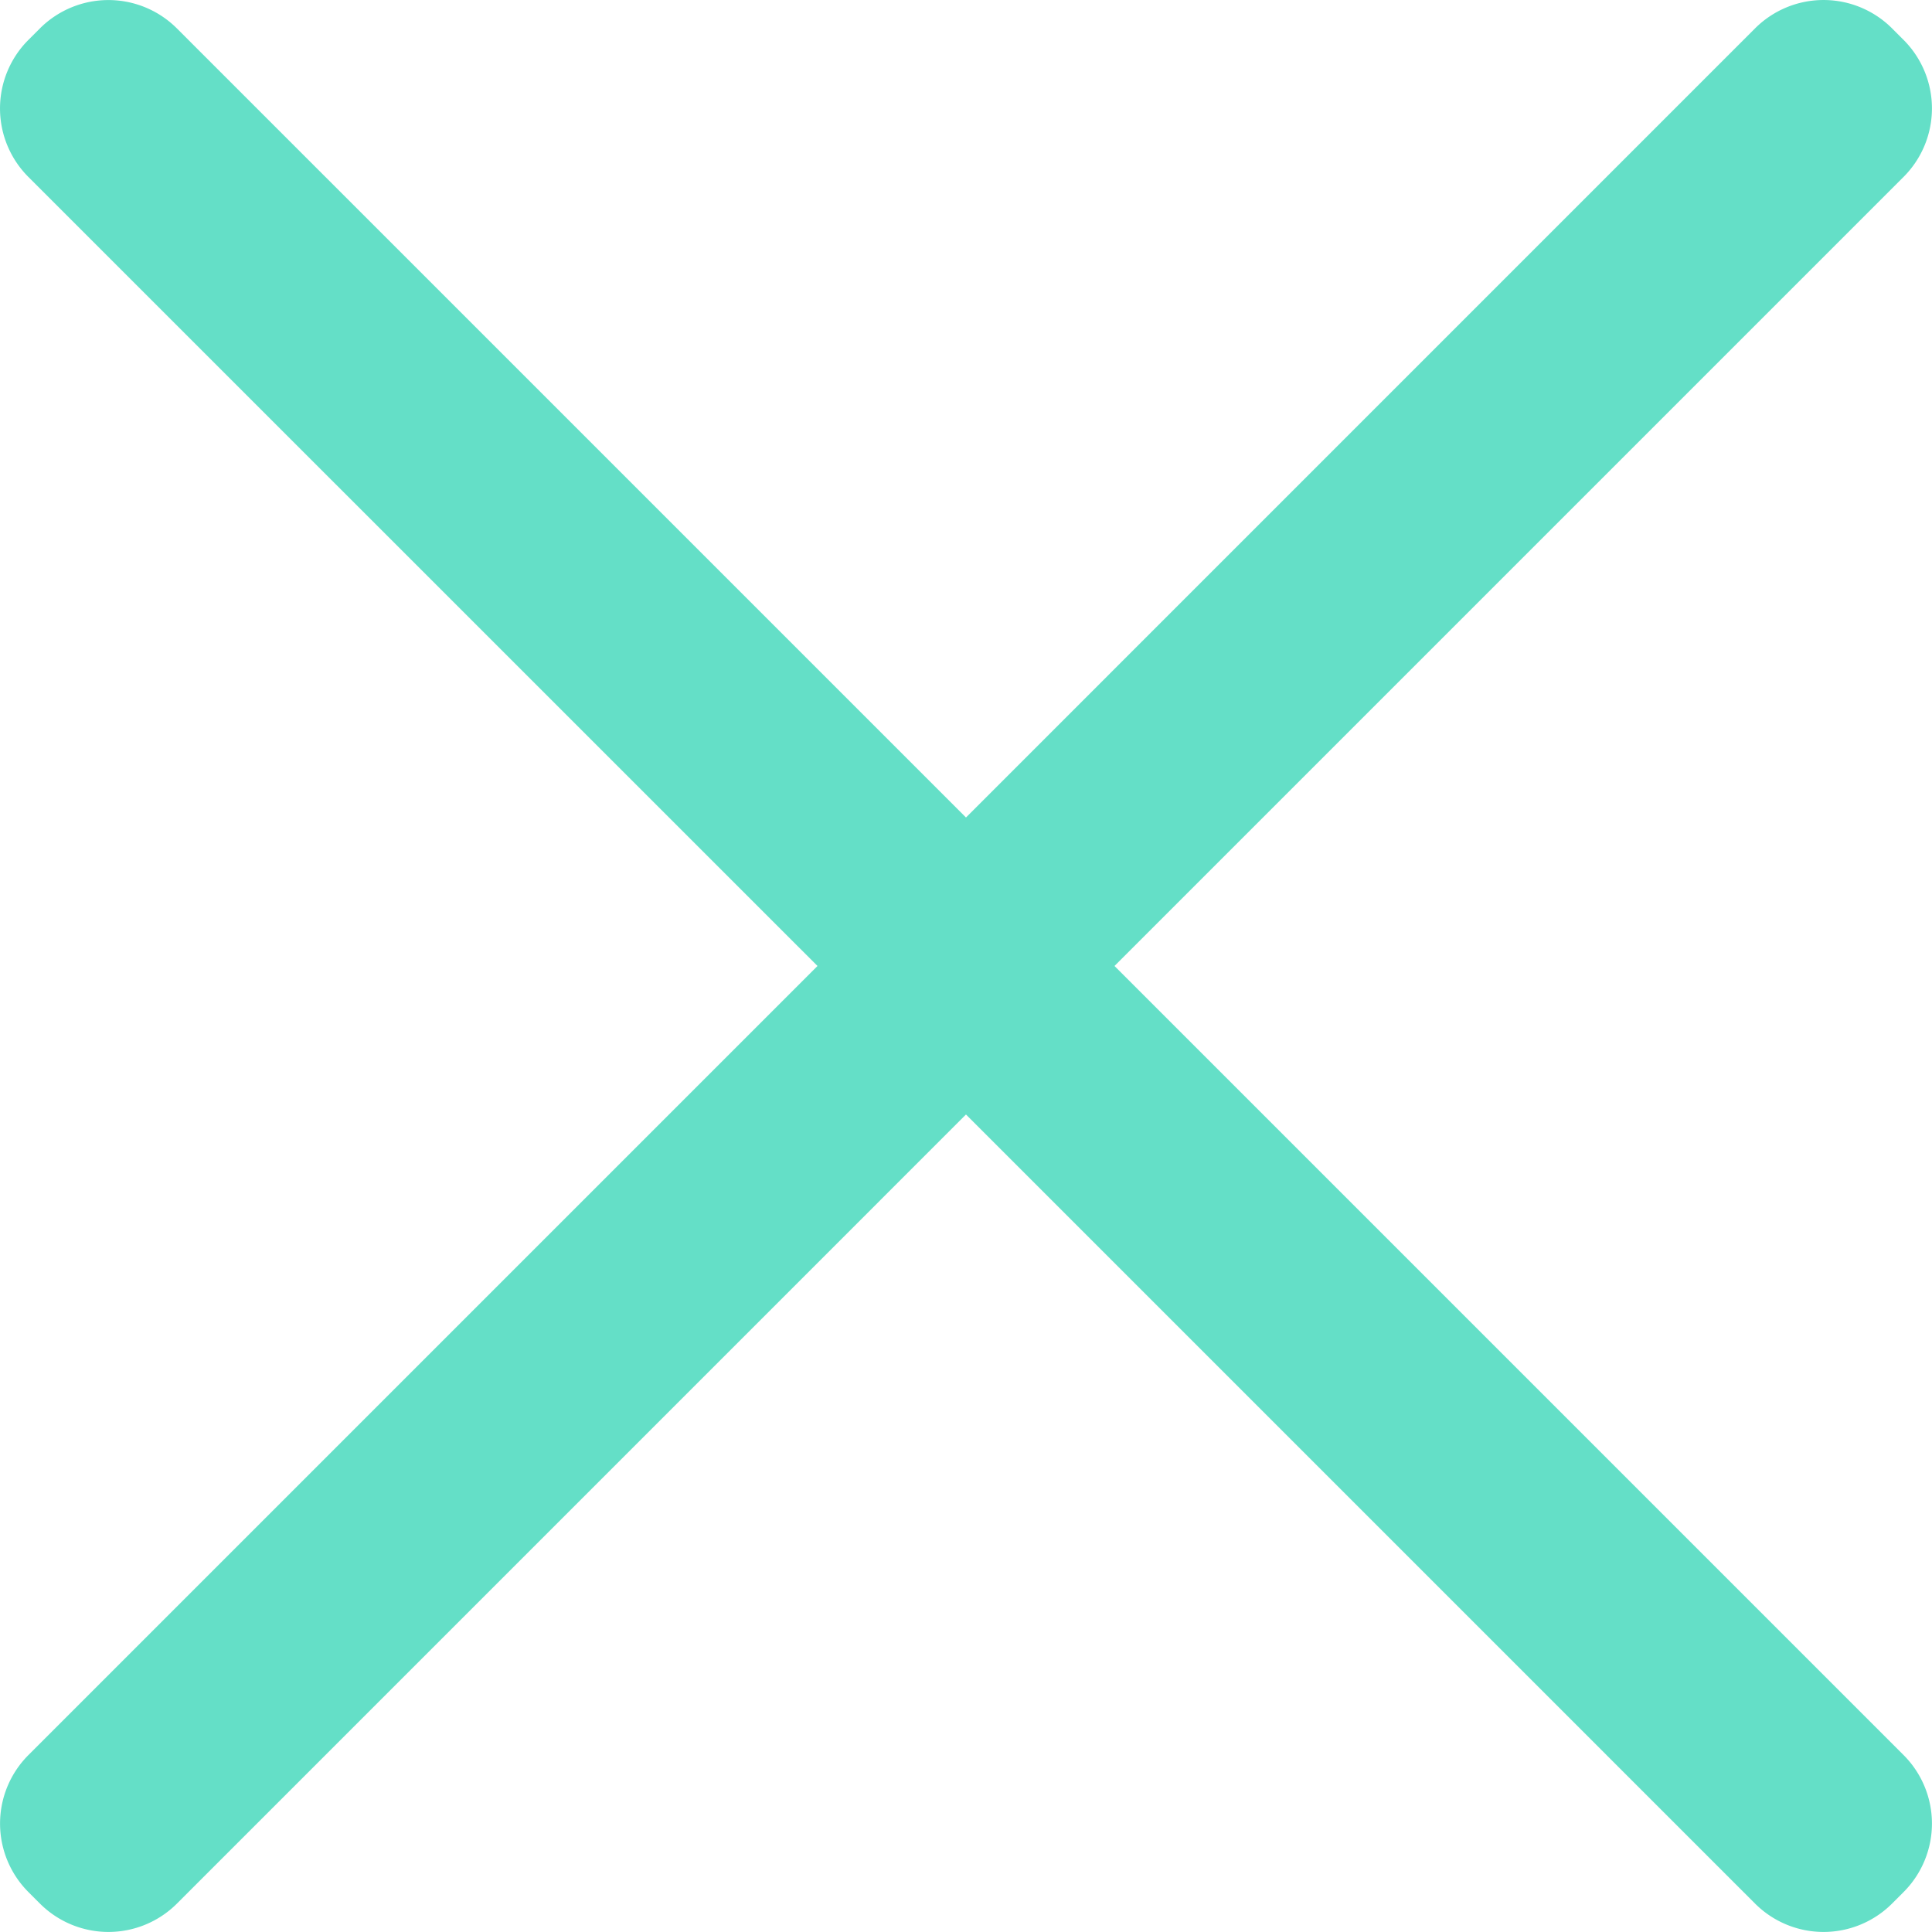 <svg xmlns="http://www.w3.org/2000/svg" width="43.863" height="43.863" viewBox="0 0 43.863 43.863">
    <defs>
        <style>
            .cls-1{fill:#64dfc7}
        </style>
    </defs>
    <path id="cross" d="M90.608 87.235l17.917-17.917a2.2 2.2 0 0 0 0-3.106l-.266-.266a2.2 2.2 0 0 0-3.106 0L87.236 83.864 69.319 65.947a2.2 2.2 0 0 0-3.106 0l-.266.266a2.2 2.2 0 0 0 0 3.106l17.918 17.916-17.917 17.917a2.2 2.2 0 0 0 0 3.106l.266.266a2.2 2.2 0 0 0 3.106 0l17.916-17.917 17.917 17.917a2.2 2.2 0 0 0 3.106 0l.266-.266a2.2 2.2 0 0 0 0-3.106z" class="cls-1" transform="translate(-65.305 -65.304)"/>
</svg>
